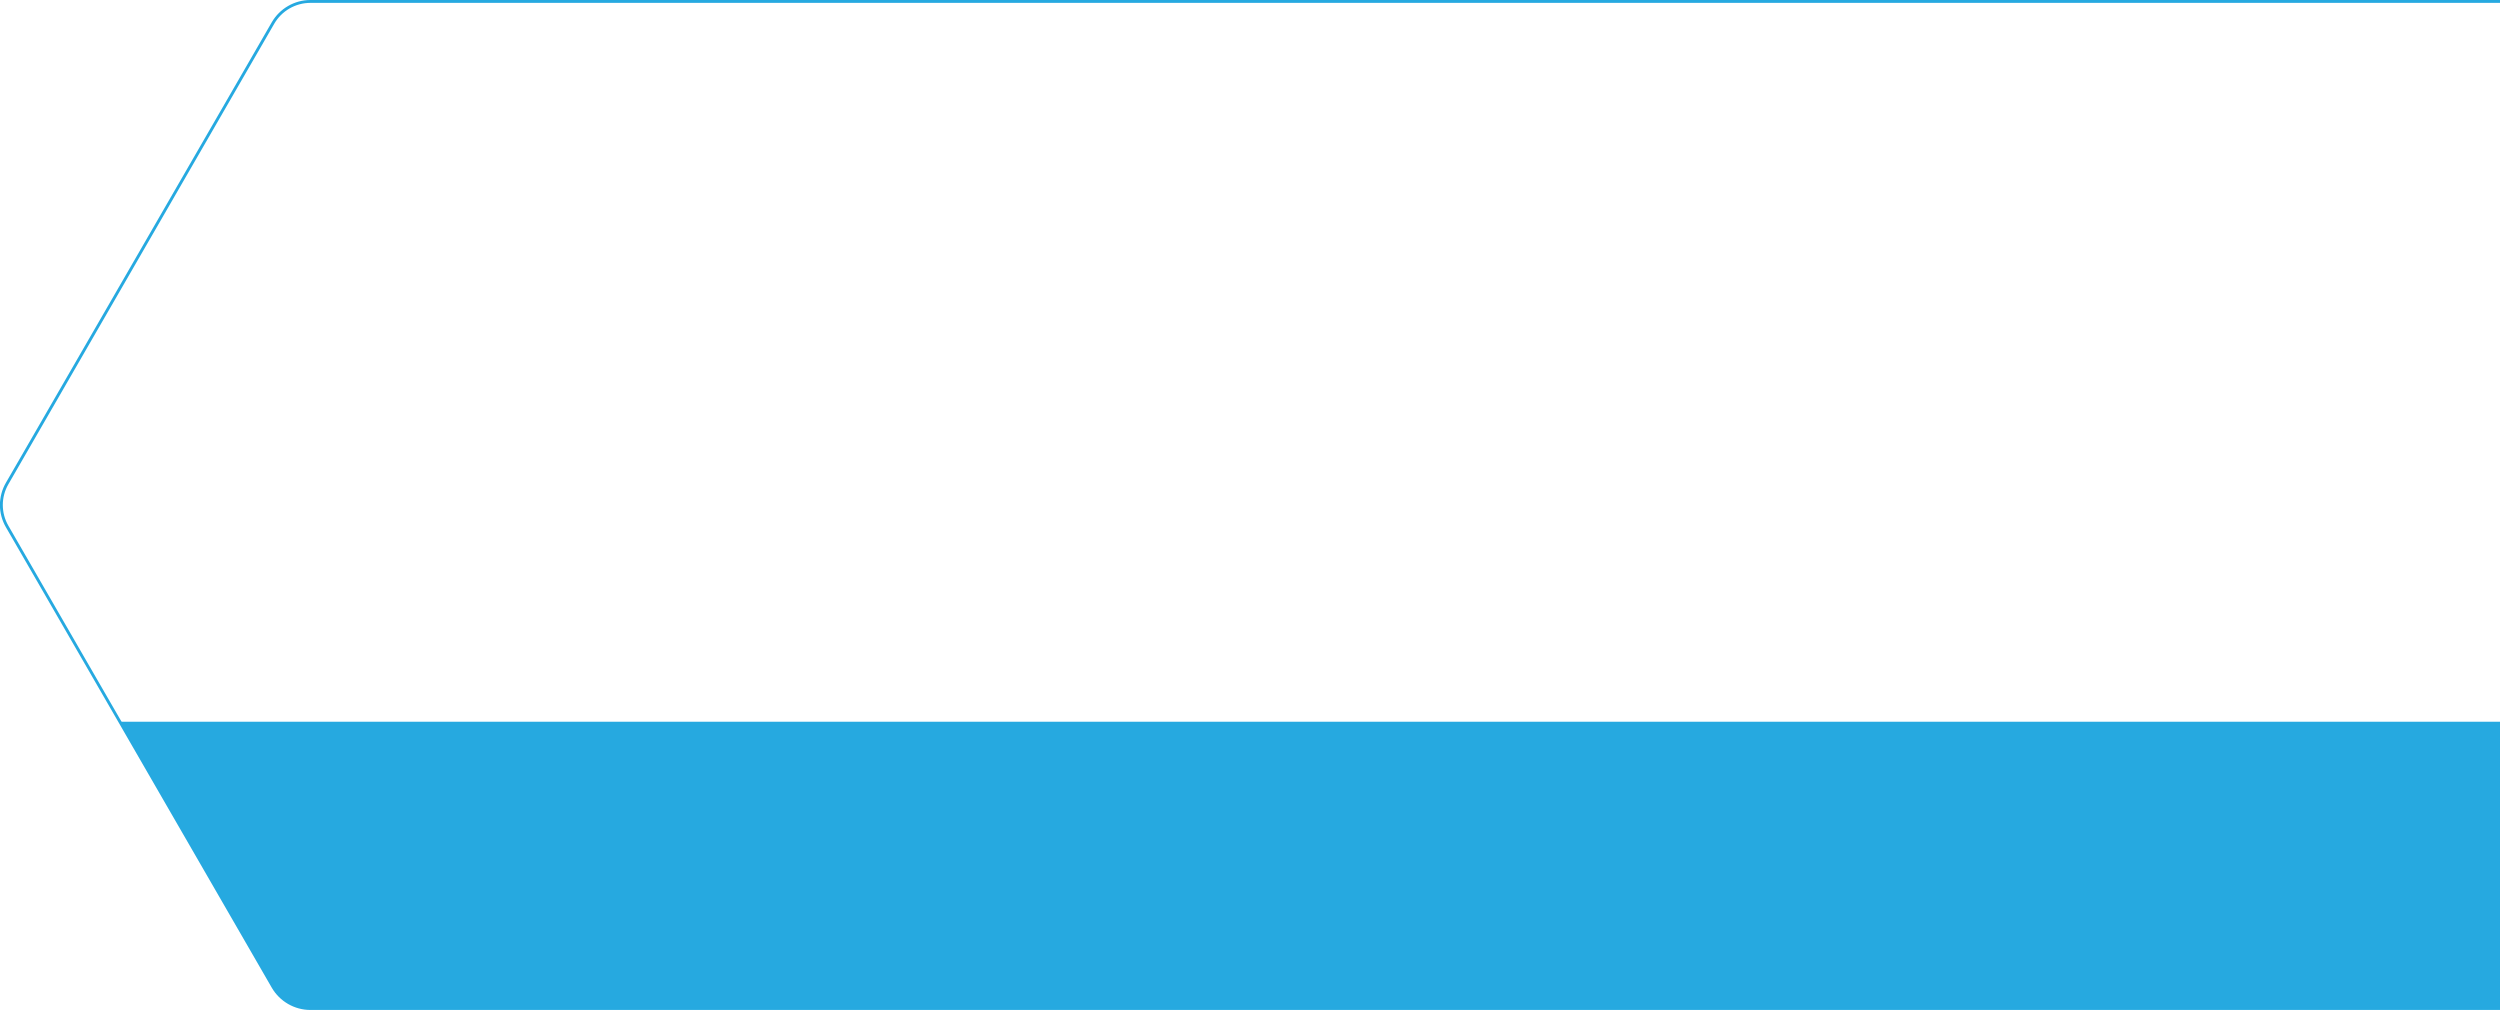 <?xml version="1.0" encoding="UTF-8"?> <svg xmlns="http://www.w3.org/2000/svg" id="Layer_2" data-name="Layer 2" viewBox="0 0 1737.2 701.8"><defs><style> .cls-1 { fill: none; stroke: #26a9e0; stroke-miterlimit: 10; stroke-width: 2px; } .cls-2 { fill: #26a9e0; } </style></defs><g id="Layer_1-2" data-name="Layer 1"><g><path class="cls-2" d="M83.3,501.5l106.4,184.2c5.4,9.3,15.3,15,26,15H1737.2v-199.2H83.3Z"></path><path class="cls-1" d="M1737.2,1H215.7c-10.7,0-20.6,5.7-26,15L5,335.9c-5.4,9.3-5.4,20.7,0,30l184.7,319.9c5.4,9.3,15.3,15,26,15H1737.2"></path></g></g></svg> 